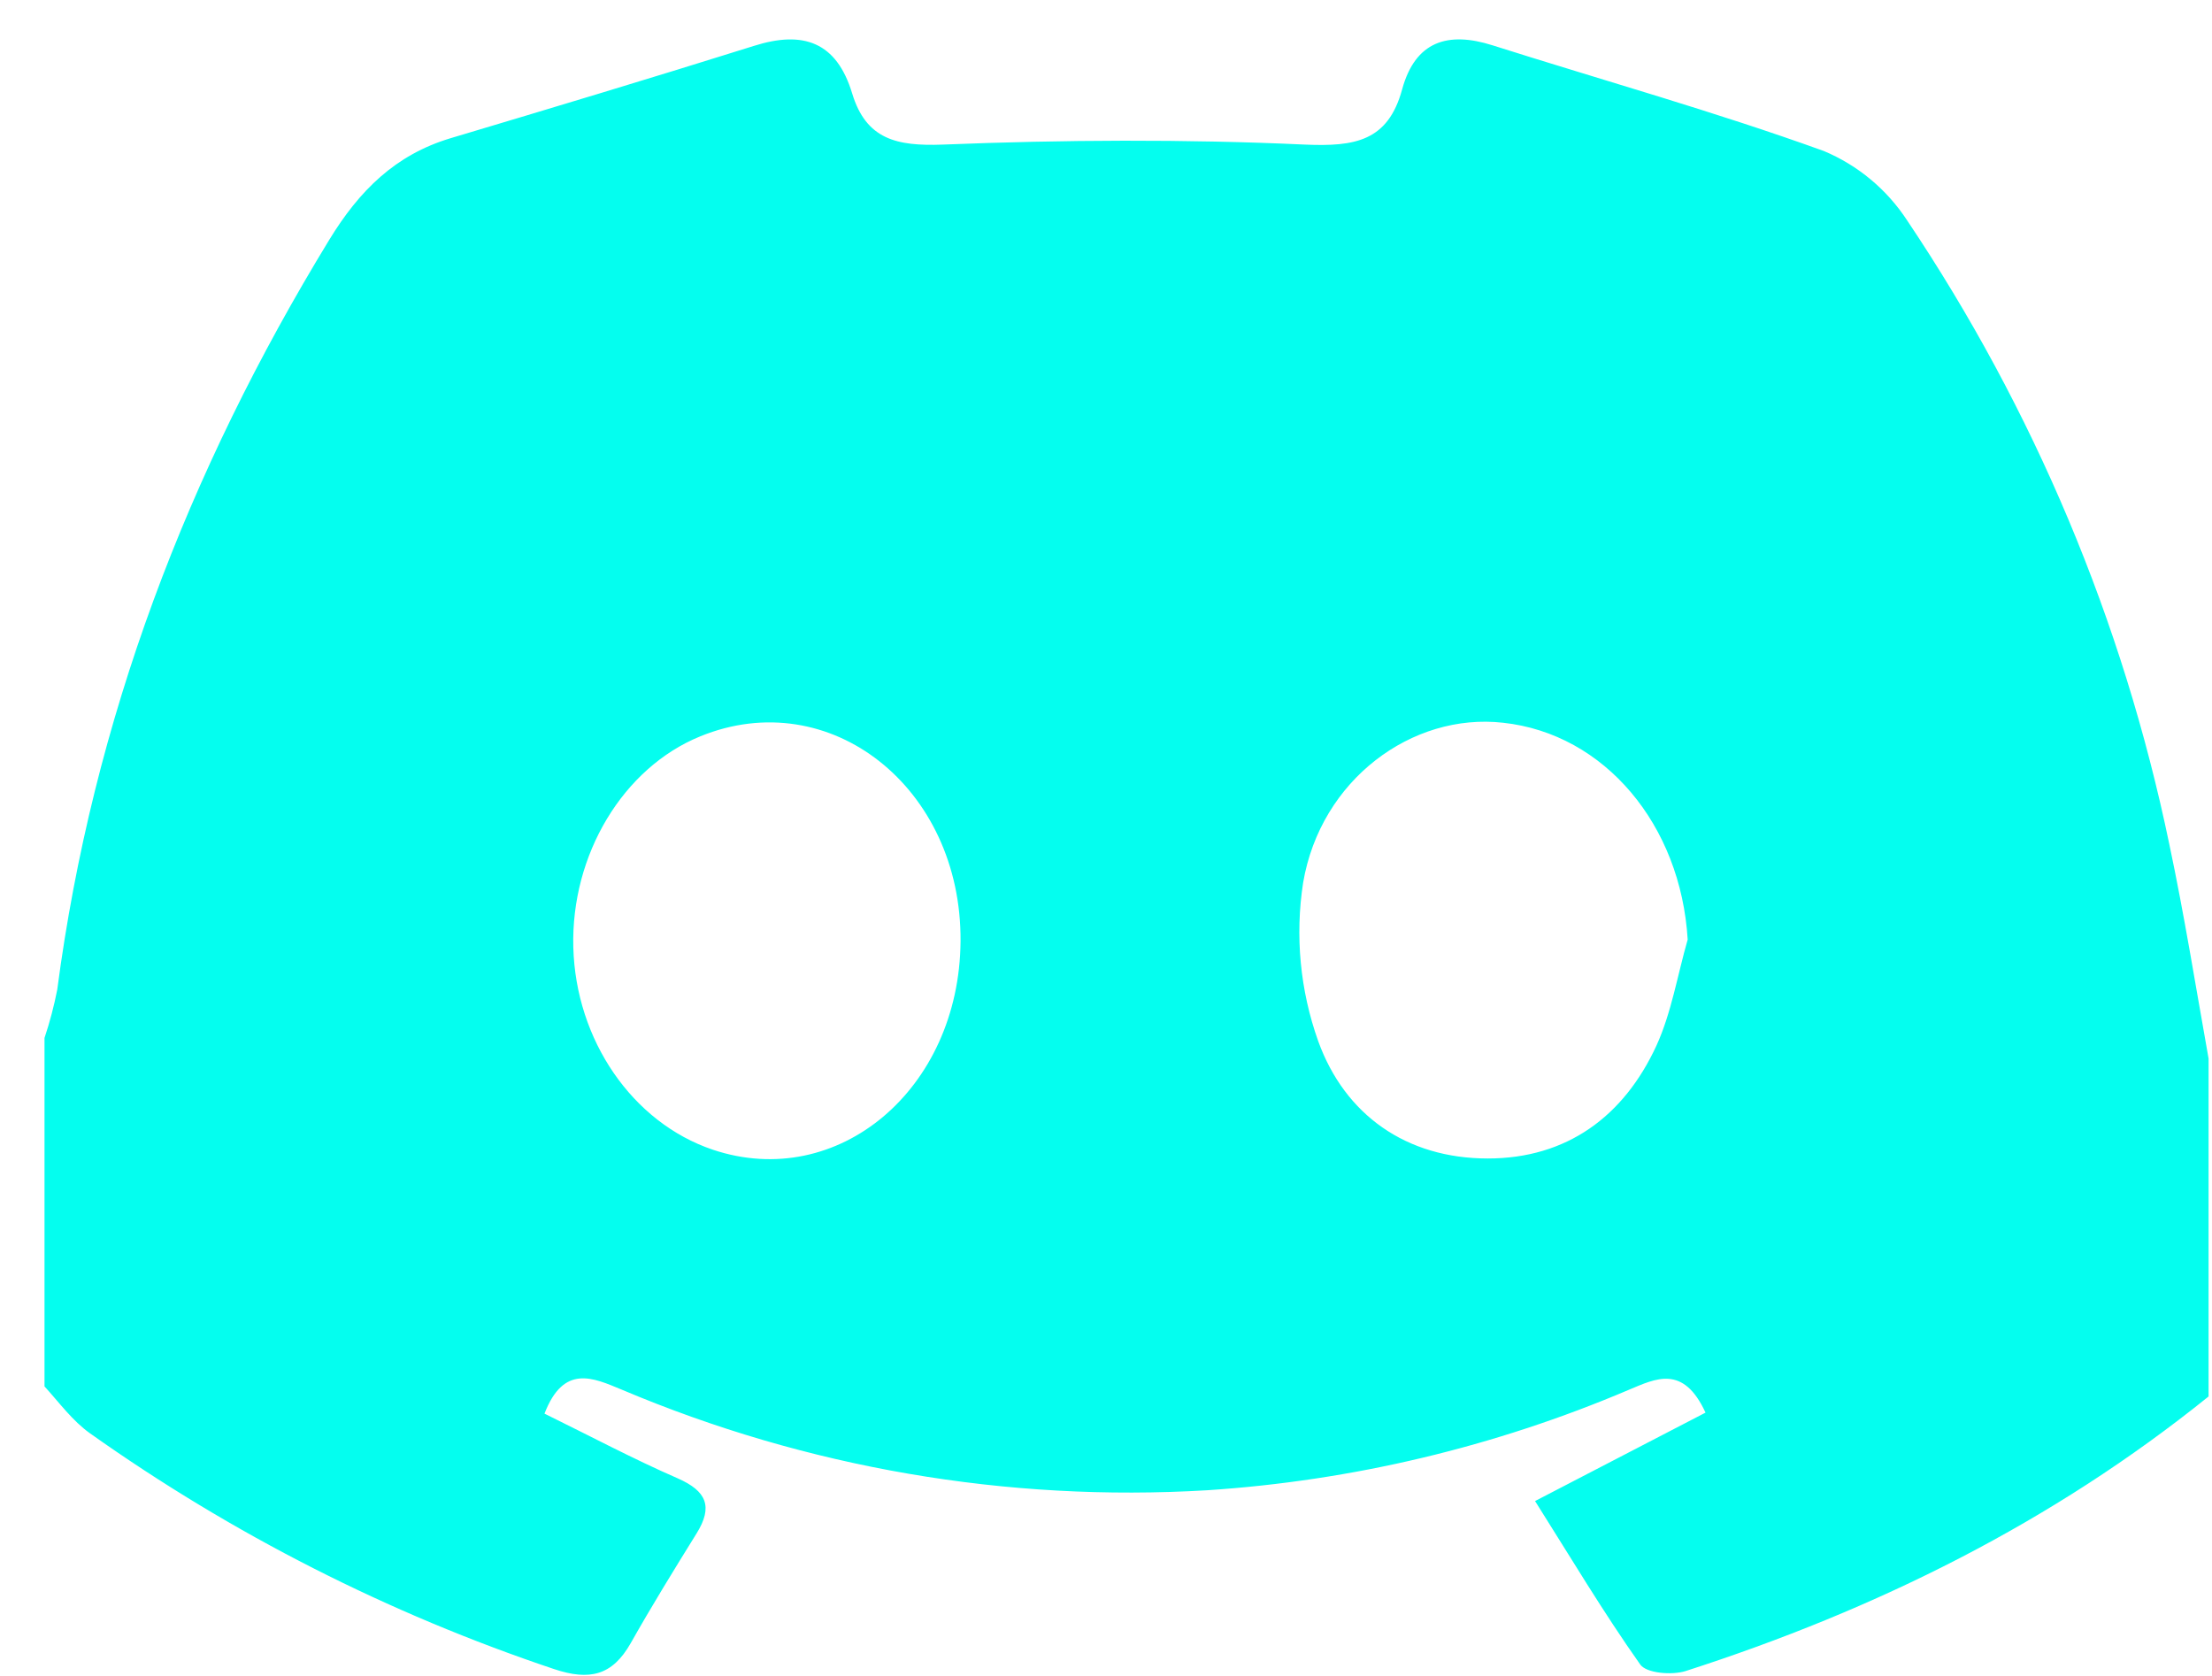 <svg width="33" height="25" fill="none" xmlns="http://www.w3.org/2000/svg">
    <path d="M32.949 15.786v5.045c-2.328 1.877-4.961 3.182-7.802 4.096-.203.064-.586.034-.678-.099-.549-.777-1.037-1.596-1.568-2.437l2.543-1.319c-.332-.72-.742-.509-1.147-.339-1.997.849-4.122 1.355-6.288 1.497-2.988.179-5.977-.335-8.734-1.501-.43-.179-.866-.382-1.152.358.673.33 1.319.674 1.989.966.431.19.528.422.28.821-.335.54-.67 1.083-.982 1.636-.274.483-.612.566-1.146.387-2.467-.827-4.799-2.012-6.921-3.516-.262-.186-.459-.459-.679-.7v-5.198c.079-.236.142-.476.19-.72C1.384 10.734 2.8 7.036 4.911 3.579c.448-.734.985-1.27 1.813-1.518 1.511-.451 3.02-.905 4.522-1.376.739-.235 1.235-.058 1.467.708.208.688.667.789 1.349.764 1.802-.072 3.609-.083 5.41 0 .739.031 1.235-.049 1.446-.824.196-.717.681-.87 1.352-.656 1.648.523 3.315.989 4.94 1.576.508.213.941.574 1.242 1.035 1.892 2.819 3.22 5.977 3.91 9.3.223 1.05.395 2.127.586 3.197Zm-7.771-1.77c-.102-1.708-1.236-3.071-2.754-3.235-1.357-.153-2.722.849-2.983 2.385-.123.795-.045 1.608.225 2.365.398 1.101 1.316 1.75 2.53 1.75 1.178 0 2.029-.628 2.515-1.682.225-.492.314-1.053.467-1.584Zm-10.848.026c.018-2.293-1.949-3.848-3.883-3.058-1.15.468-1.931 1.764-1.894 3.148.037 1.384.881 2.613 2.081 3.018 1.865.625 3.679-.899 3.696-3.108Z" fill="#04FEEF"/>
</svg>